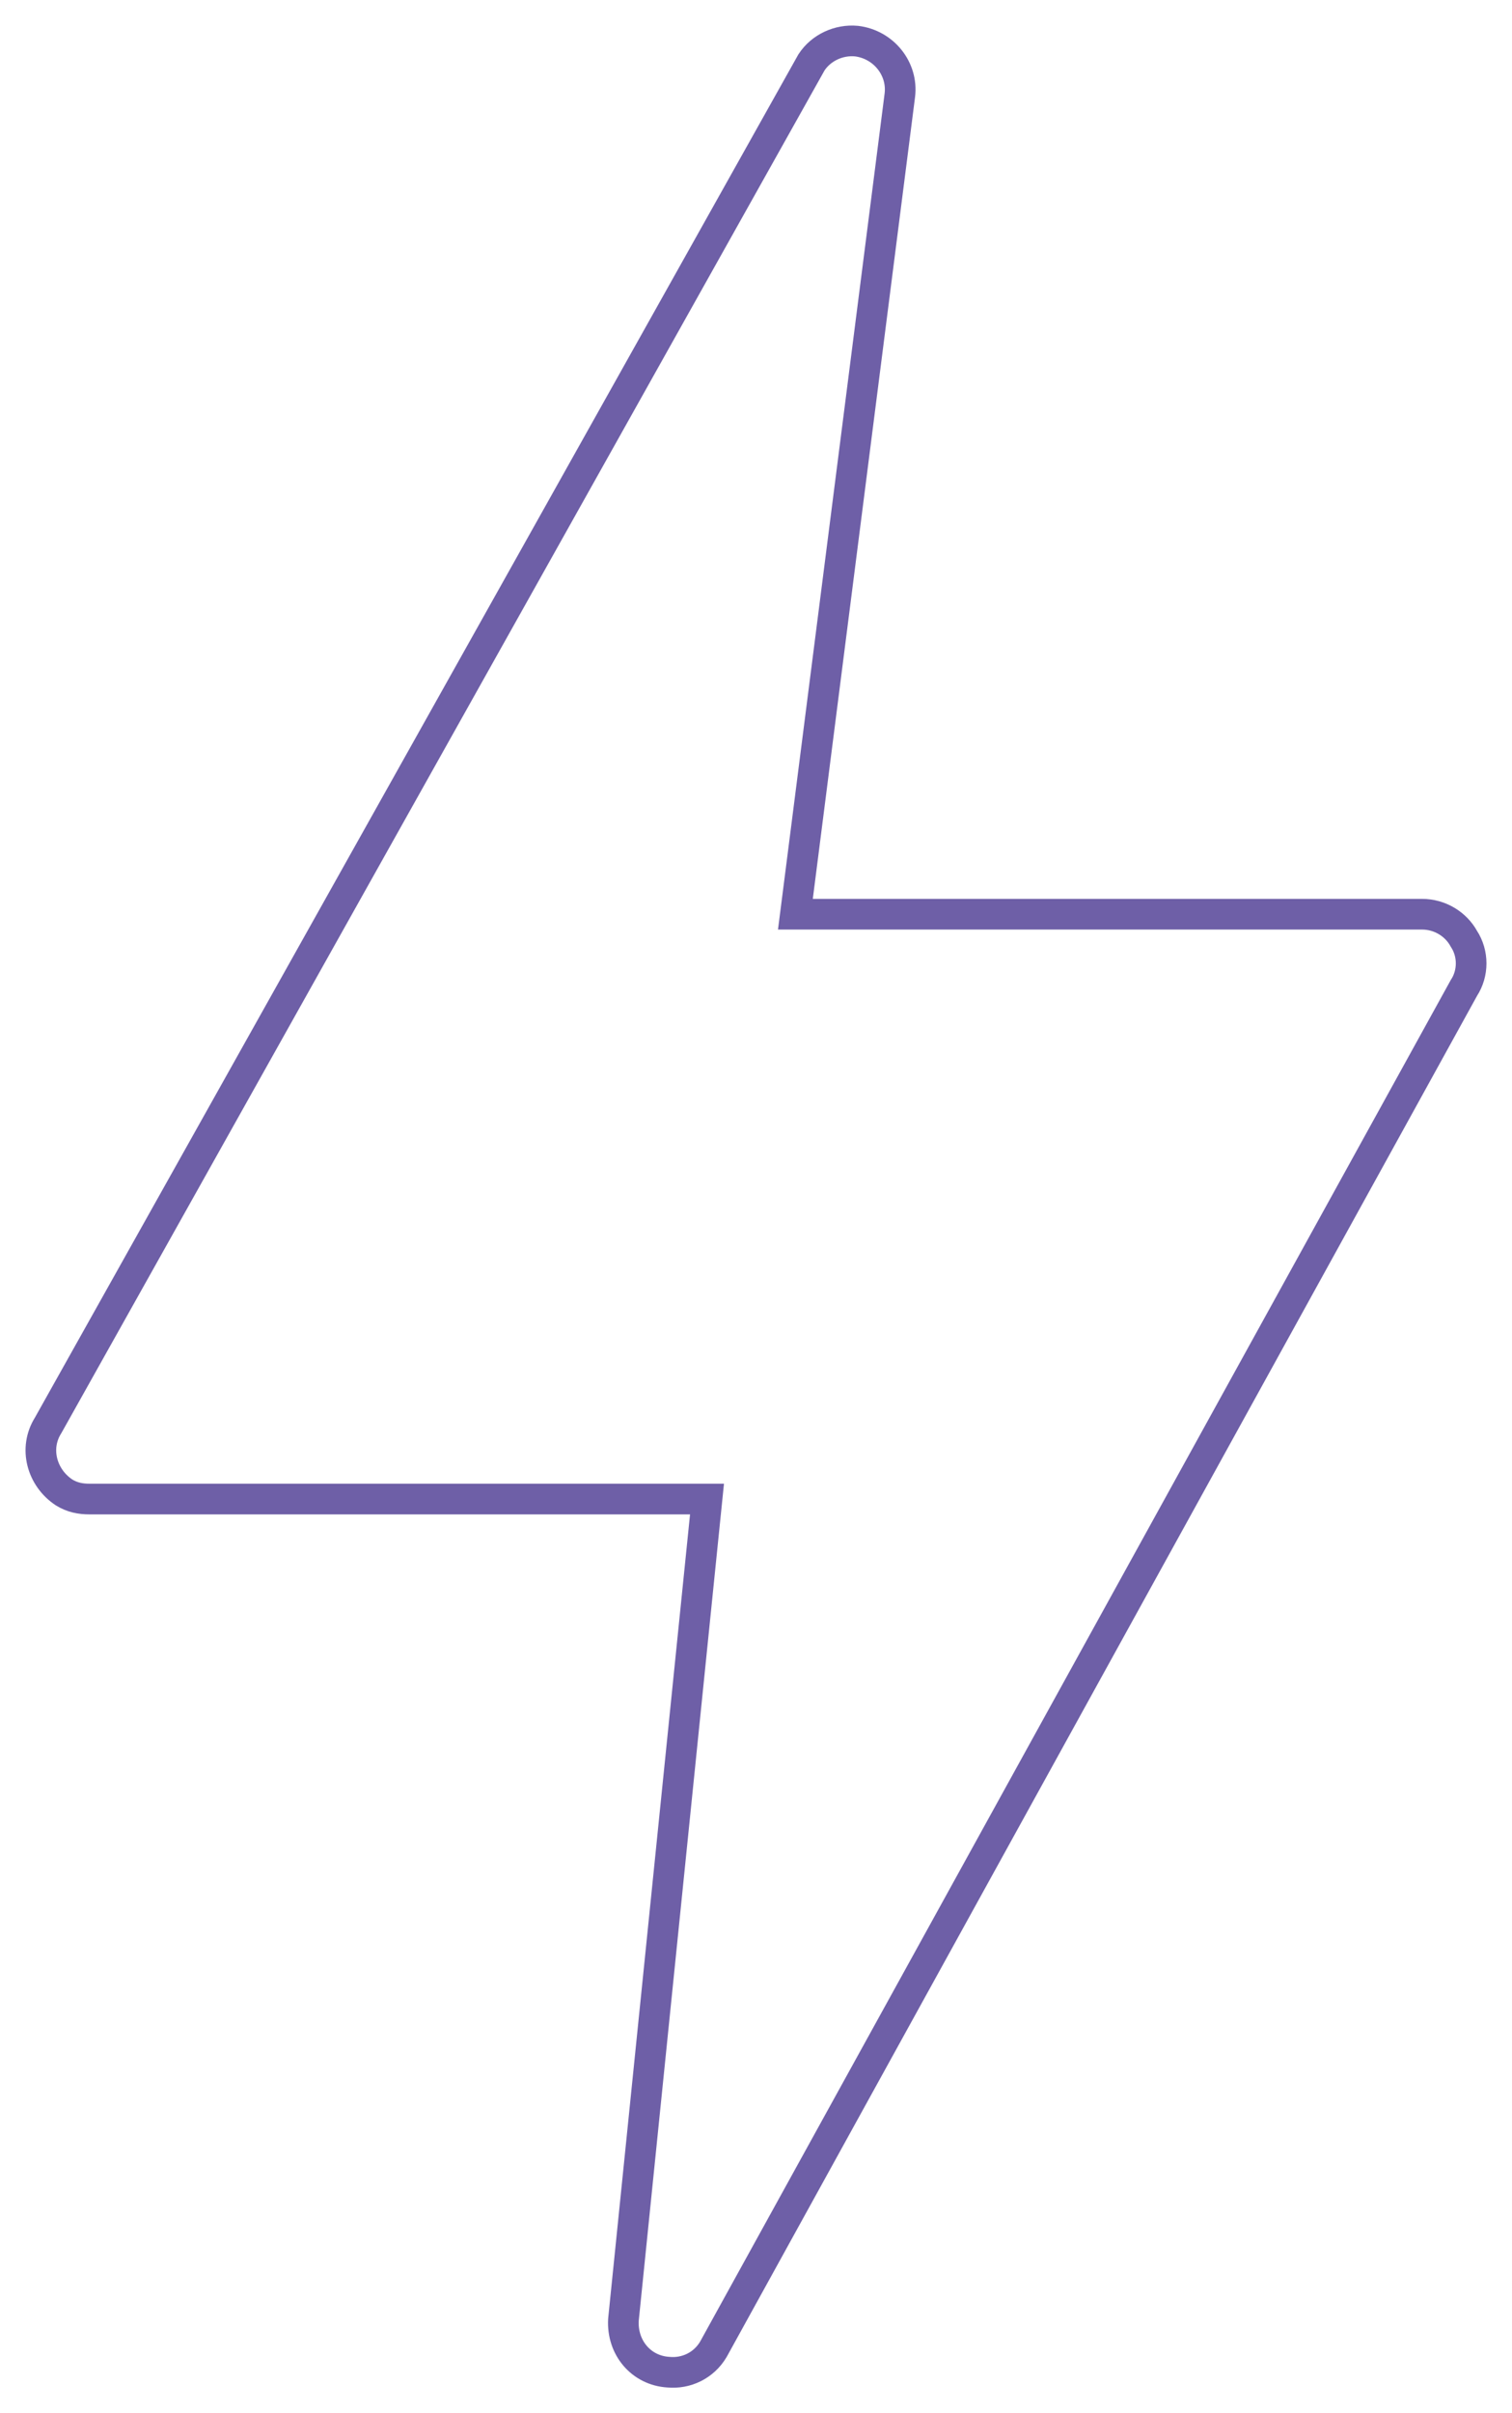 <svg width="37" height="59" viewBox="0 0 37 59" fill="none" xmlns="http://www.w3.org/2000/svg">
<path d="M35.823 22.952C35.626 22.591 35.233 22.351 34.801 22.351H19.464L22.02 2.327C22.099 1.686 21.627 1.085 20.958 1.005C20.526 0.965 20.093 1.165 19.857 1.526L1.178 34.847C0.824 35.407 1.021 36.128 1.571 36.489C1.768 36.609 1.964 36.649 2.2 36.649H17.301L15.256 56.713C15.217 57.394 15.689 57.955 16.357 57.995C16.79 58.035 17.222 57.835 17.458 57.434L35.823 24.153C36.059 23.793 36.059 23.312 35.823 22.952Z" stroke="#6E5FA7" stroke-width="0.75" stroke-miterlimit="10"/>
</svg>
